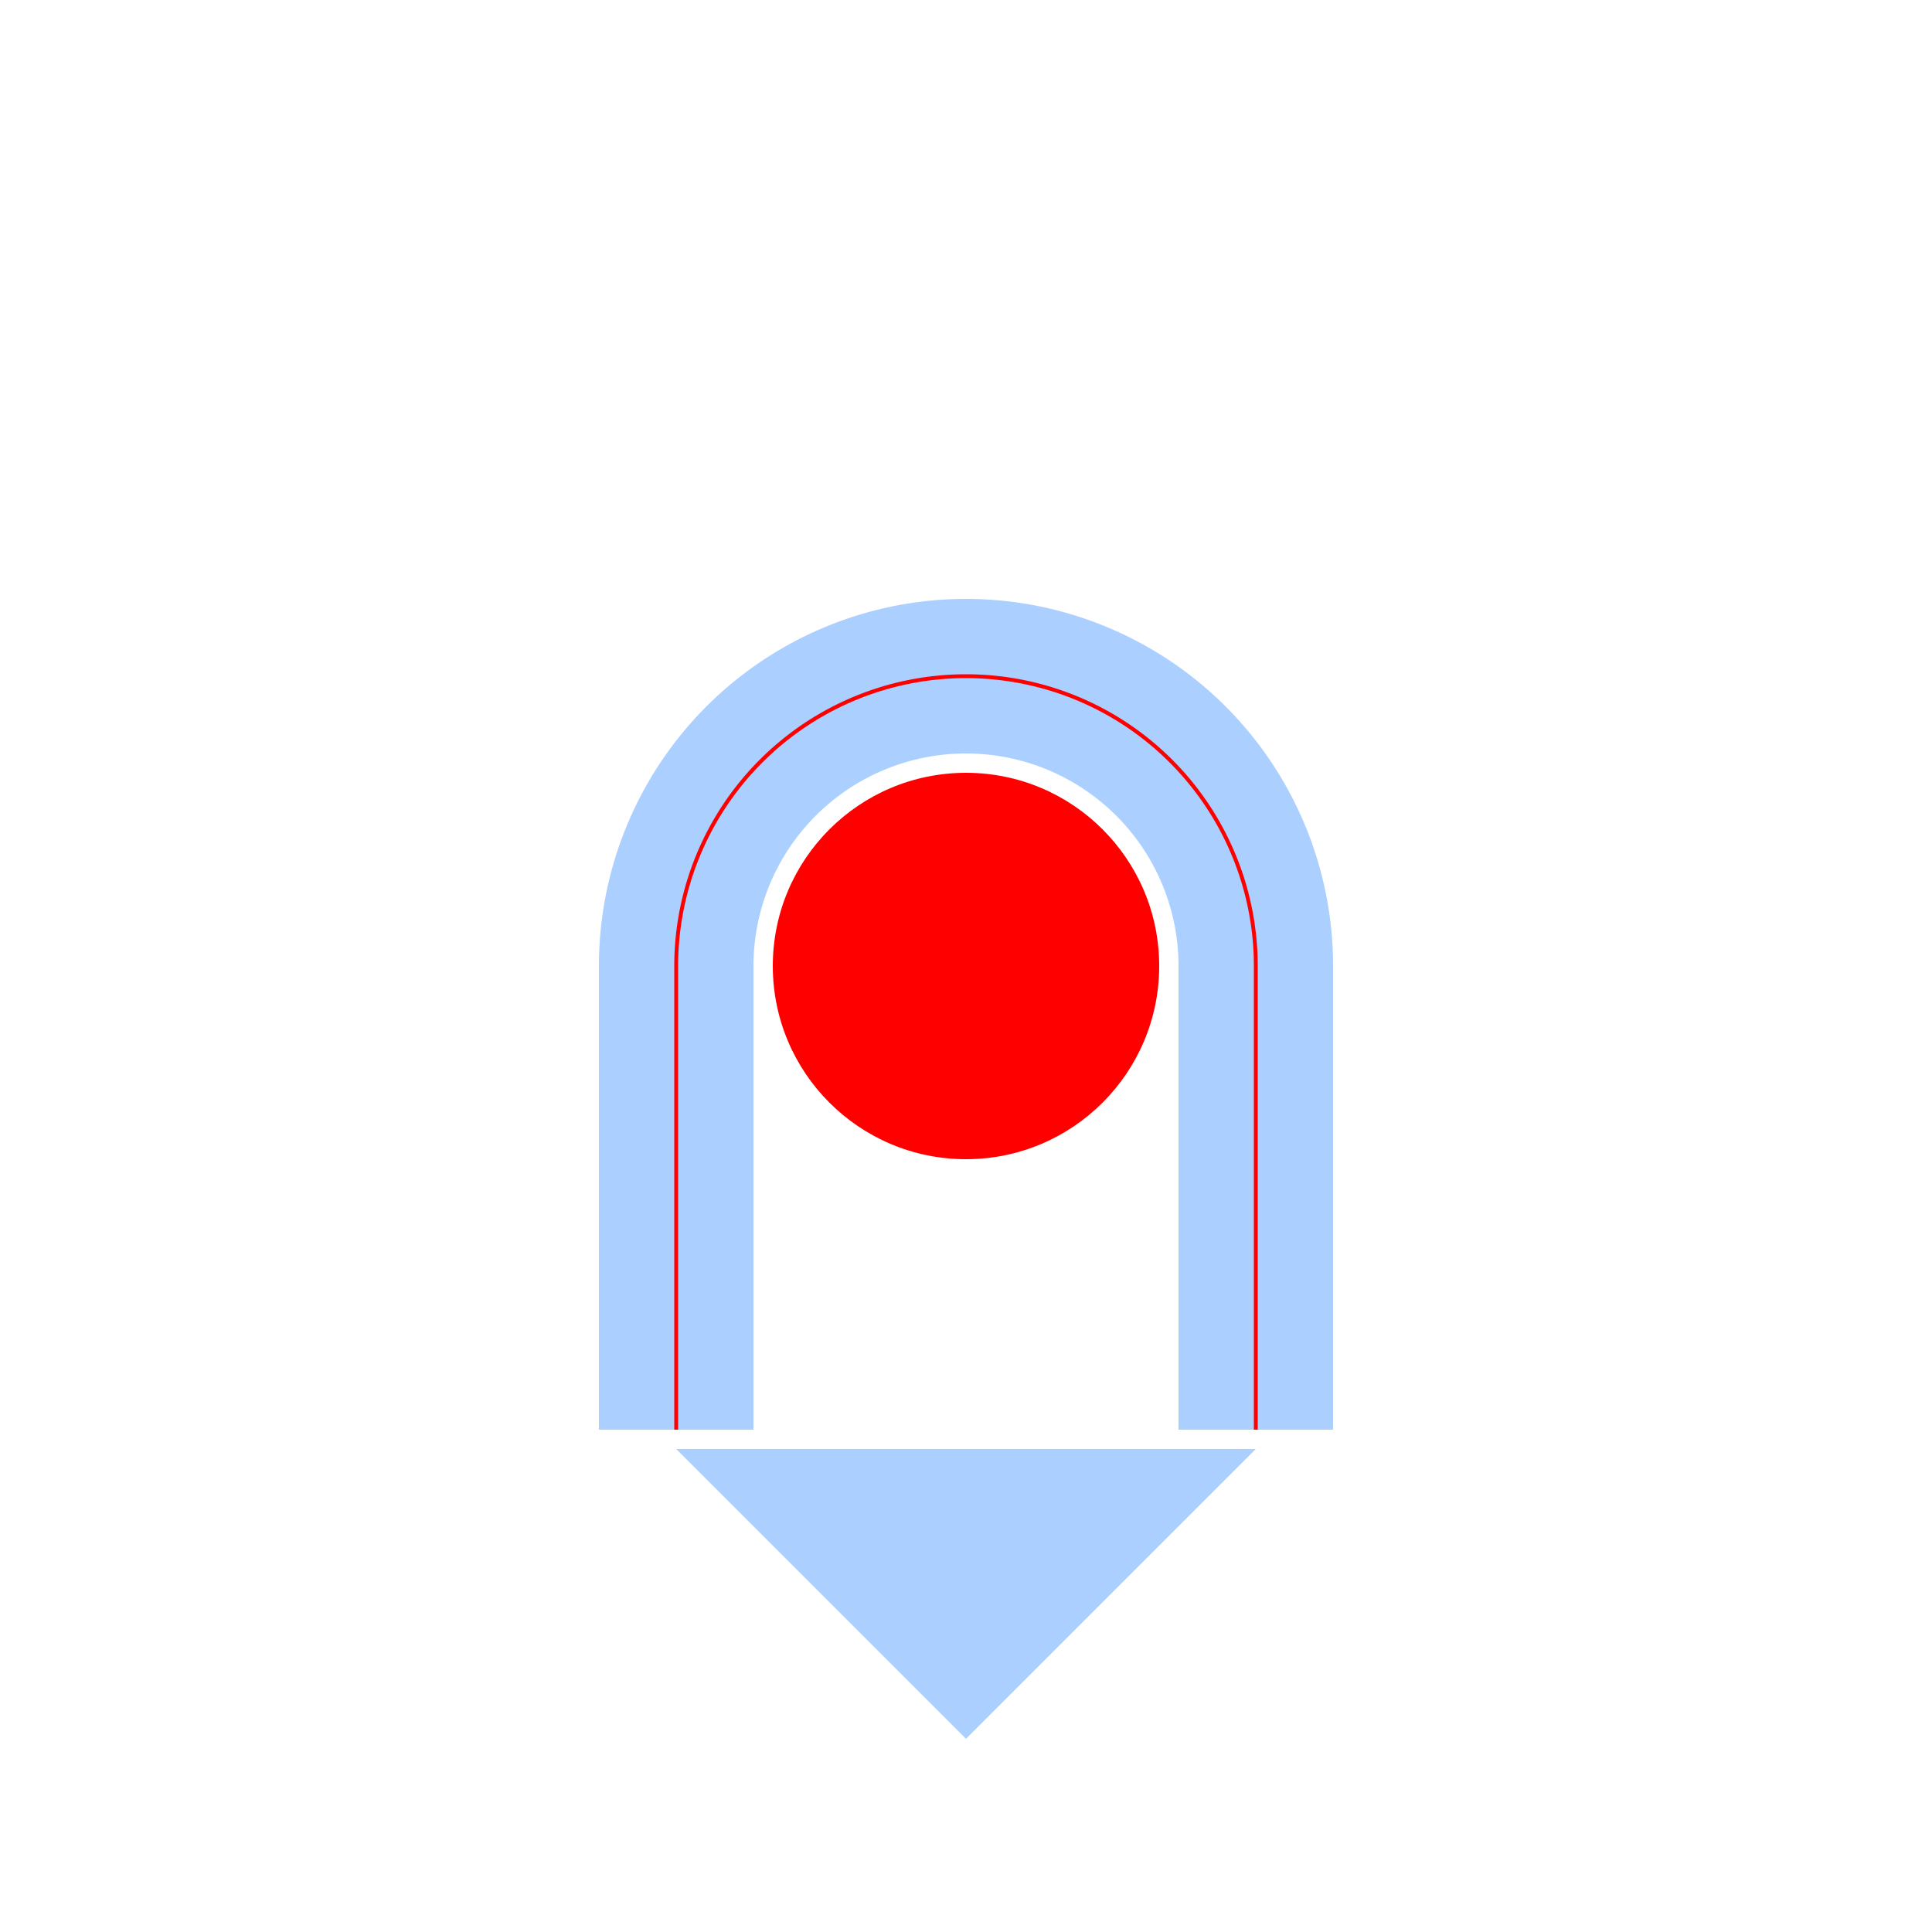 <?xml version="1.0" encoding="UTF-8" standalone="no"?>
<svg viewBox="0 0 500 500" style="background: #010e1c" version="1.1" xmlns="http://www.w3.org/2000/svg" xmlns:xlink="http://www.w3.org/1999/xlink" preserveAspectRatio="xMidYMid">

<path d="M175,370 L175,250 A50,50 0 0 1 325,250 L325,370" fill="none" stroke="#abcfff" stroke-width="40"/>

<path d="M175,375 L250,450 325,375z " fill="#abcfff" stroke="none" stroke-width="1" stroke-linecap="round" />

<path d="M175,370 L175,250 A50,50 0 0 1 325,250 L325,370" fill="none" stroke="#ff0000" stroke-width="1"/>

<circle cx="250" cy="250" r="50" fill="#ff0000" />

</svg>